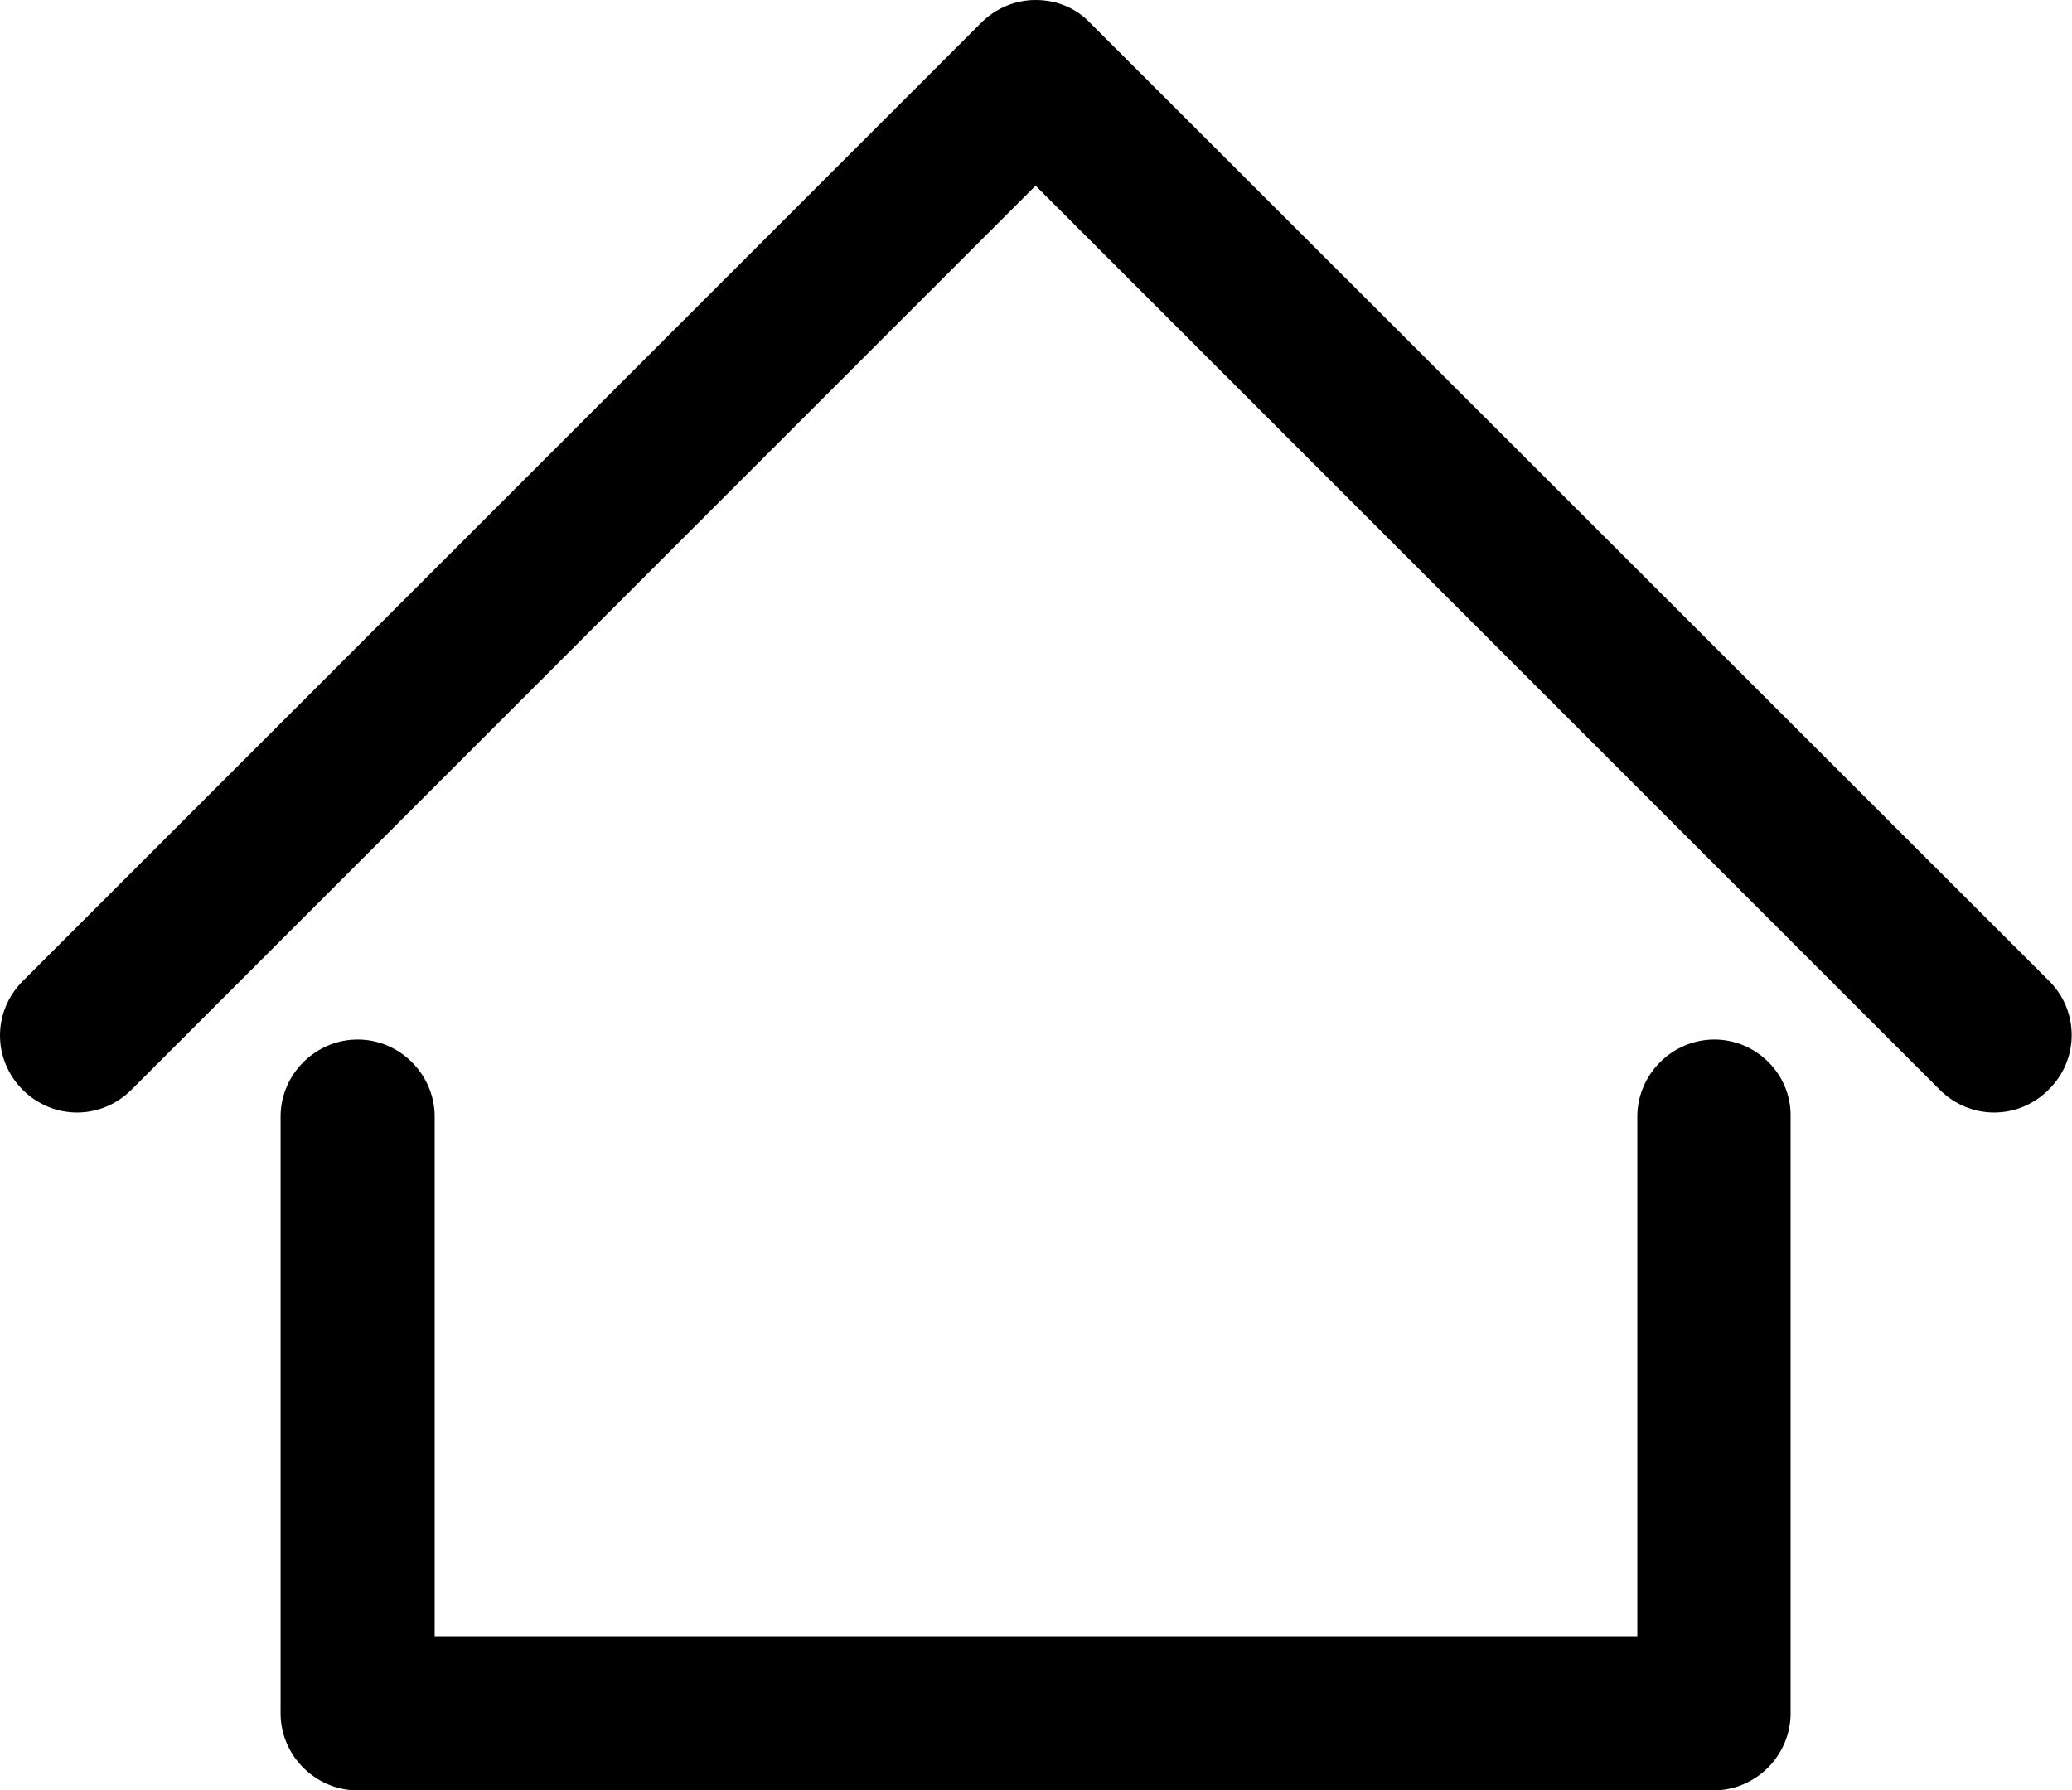 <?xml version="1.0" encoding="utf-8"?>
<!-- Generator: Adobe Illustrator 23.0.5, SVG Export Plug-In . SVG Version: 6.00 Build 0)  -->
<svg version="1.1" id="Capa_1" xmlns="http://www.w3.org/2000/svg" xmlns:xlink="http://www.w3.org/1999/xlink" x="0px" y="0px"
	 viewBox="0 0 255.5 220.8" style="enable-background:new 0 0 255.5 220.8;" xml:space="preserve">
<g>
	<path d="M211.4,128.2c-5.2,0-9.5,4.3-9.5,9.5v64.1H53.6v-64.1c0-5.2-4.3-9.5-9.5-9.5s-9.5,4.3-9.5,9.5v73.6c0,5.2,4.3,9.5,9.5,9.5
		h167.2c5.2,0,9.5-4.3,9.5-9.5v-73.6C220.9,132.5,216.6,128.2,211.4,128.2z"/>
	<path d="M252.7,121L134.4,2.8C132.7,1,130.3,0,127.7,0c-2.5,0-4.9,1-6.7,2.8L2.8,121C1,122.8,0,125.2,0,127.7s1,4.9,2.8,6.7
		c1.8,1.8,4.2,2.8,6.7,2.8c2.5,0,4.9-1,6.7-2.8L127.7,22.9l111.5,111.5c1.8,1.8,4.2,2.8,6.7,2.8c2.5,0,4.9-1,6.7-2.8
		C256.4,130.7,256.4,124.7,252.7,121z"/>
</g>
</svg>
